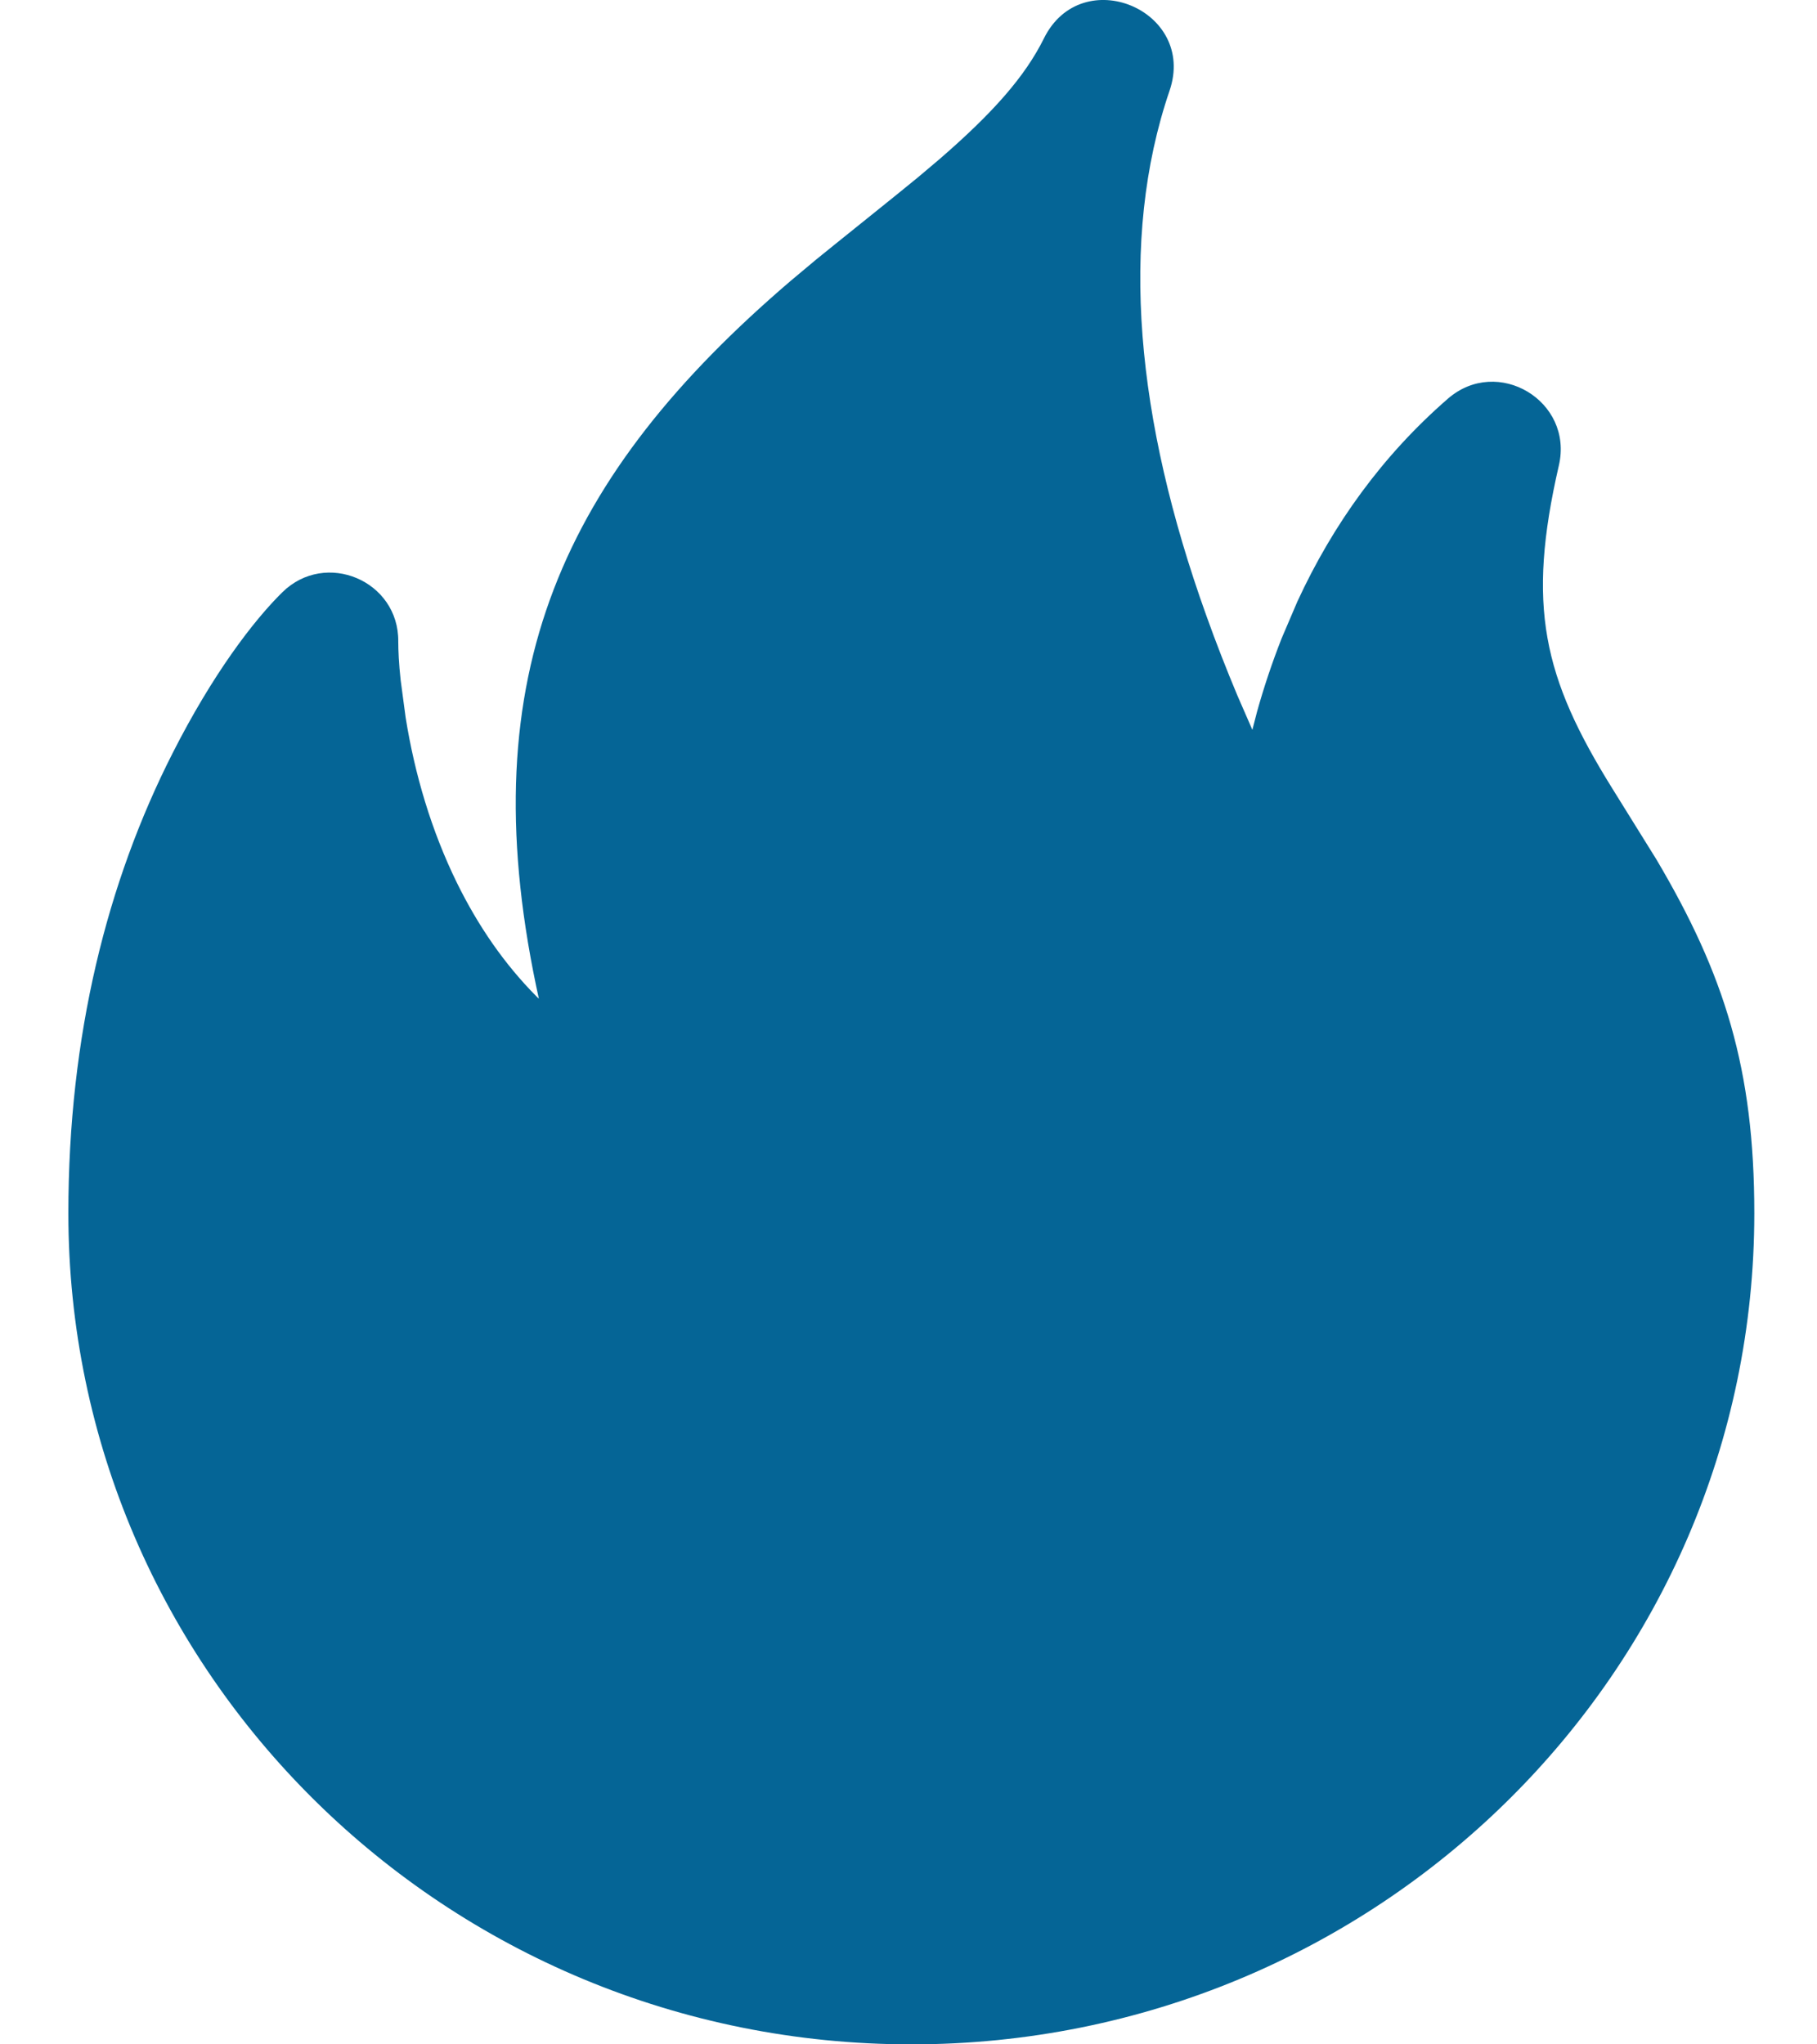 <svg width="16" height="18" viewBox="0 0 16 18" fill="none" xmlns="http://www.w3.org/2000/svg">
  <path fill-rule="evenodd" clip-rule="evenodd" d="M9.193 0.337C9.027 0.672 8.747 0.991 8.272 1.402L8.085 1.56C7.927 1.691 7.315 2.18 7.187 2.285L6.96 2.475C4.964 4.183 4.147 5.931 4.721 8.681L4.745 8.793L4.723 8.772C4.442 8.489 4.211 8.154 4.024 7.774C3.799 7.315 3.652 6.818 3.572 6.318L3.528 5.988C3.512 5.842 3.507 5.726 3.507 5.648C3.512 5.113 2.867 4.84 2.486 5.215C2.229 5.468 1.871 5.939 1.52 6.631C0.945 7.762 0.602 9.115 0.602 10.682C0.602 14.726 3.927 18 8.025 18C12.123 18 15.448 14.726 15.448 10.682C15.448 9.412 15.186 8.582 14.587 7.569L14.198 6.943C13.587 5.961 13.442 5.336 13.727 4.098C13.858 3.531 13.187 3.129 12.749 3.511C12.175 4.01 11.739 4.614 11.424 5.297L11.286 5.62C11.201 5.836 11.129 6.052 11.069 6.267L11.028 6.426L10.895 6.121C10.8 5.894 10.707 5.657 10.62 5.413C10.007 3.702 9.849 2.115 10.299 0.798C10.54 0.089 9.526 -0.334 9.193 0.337Z" fill="#056596"/>
</svg>
